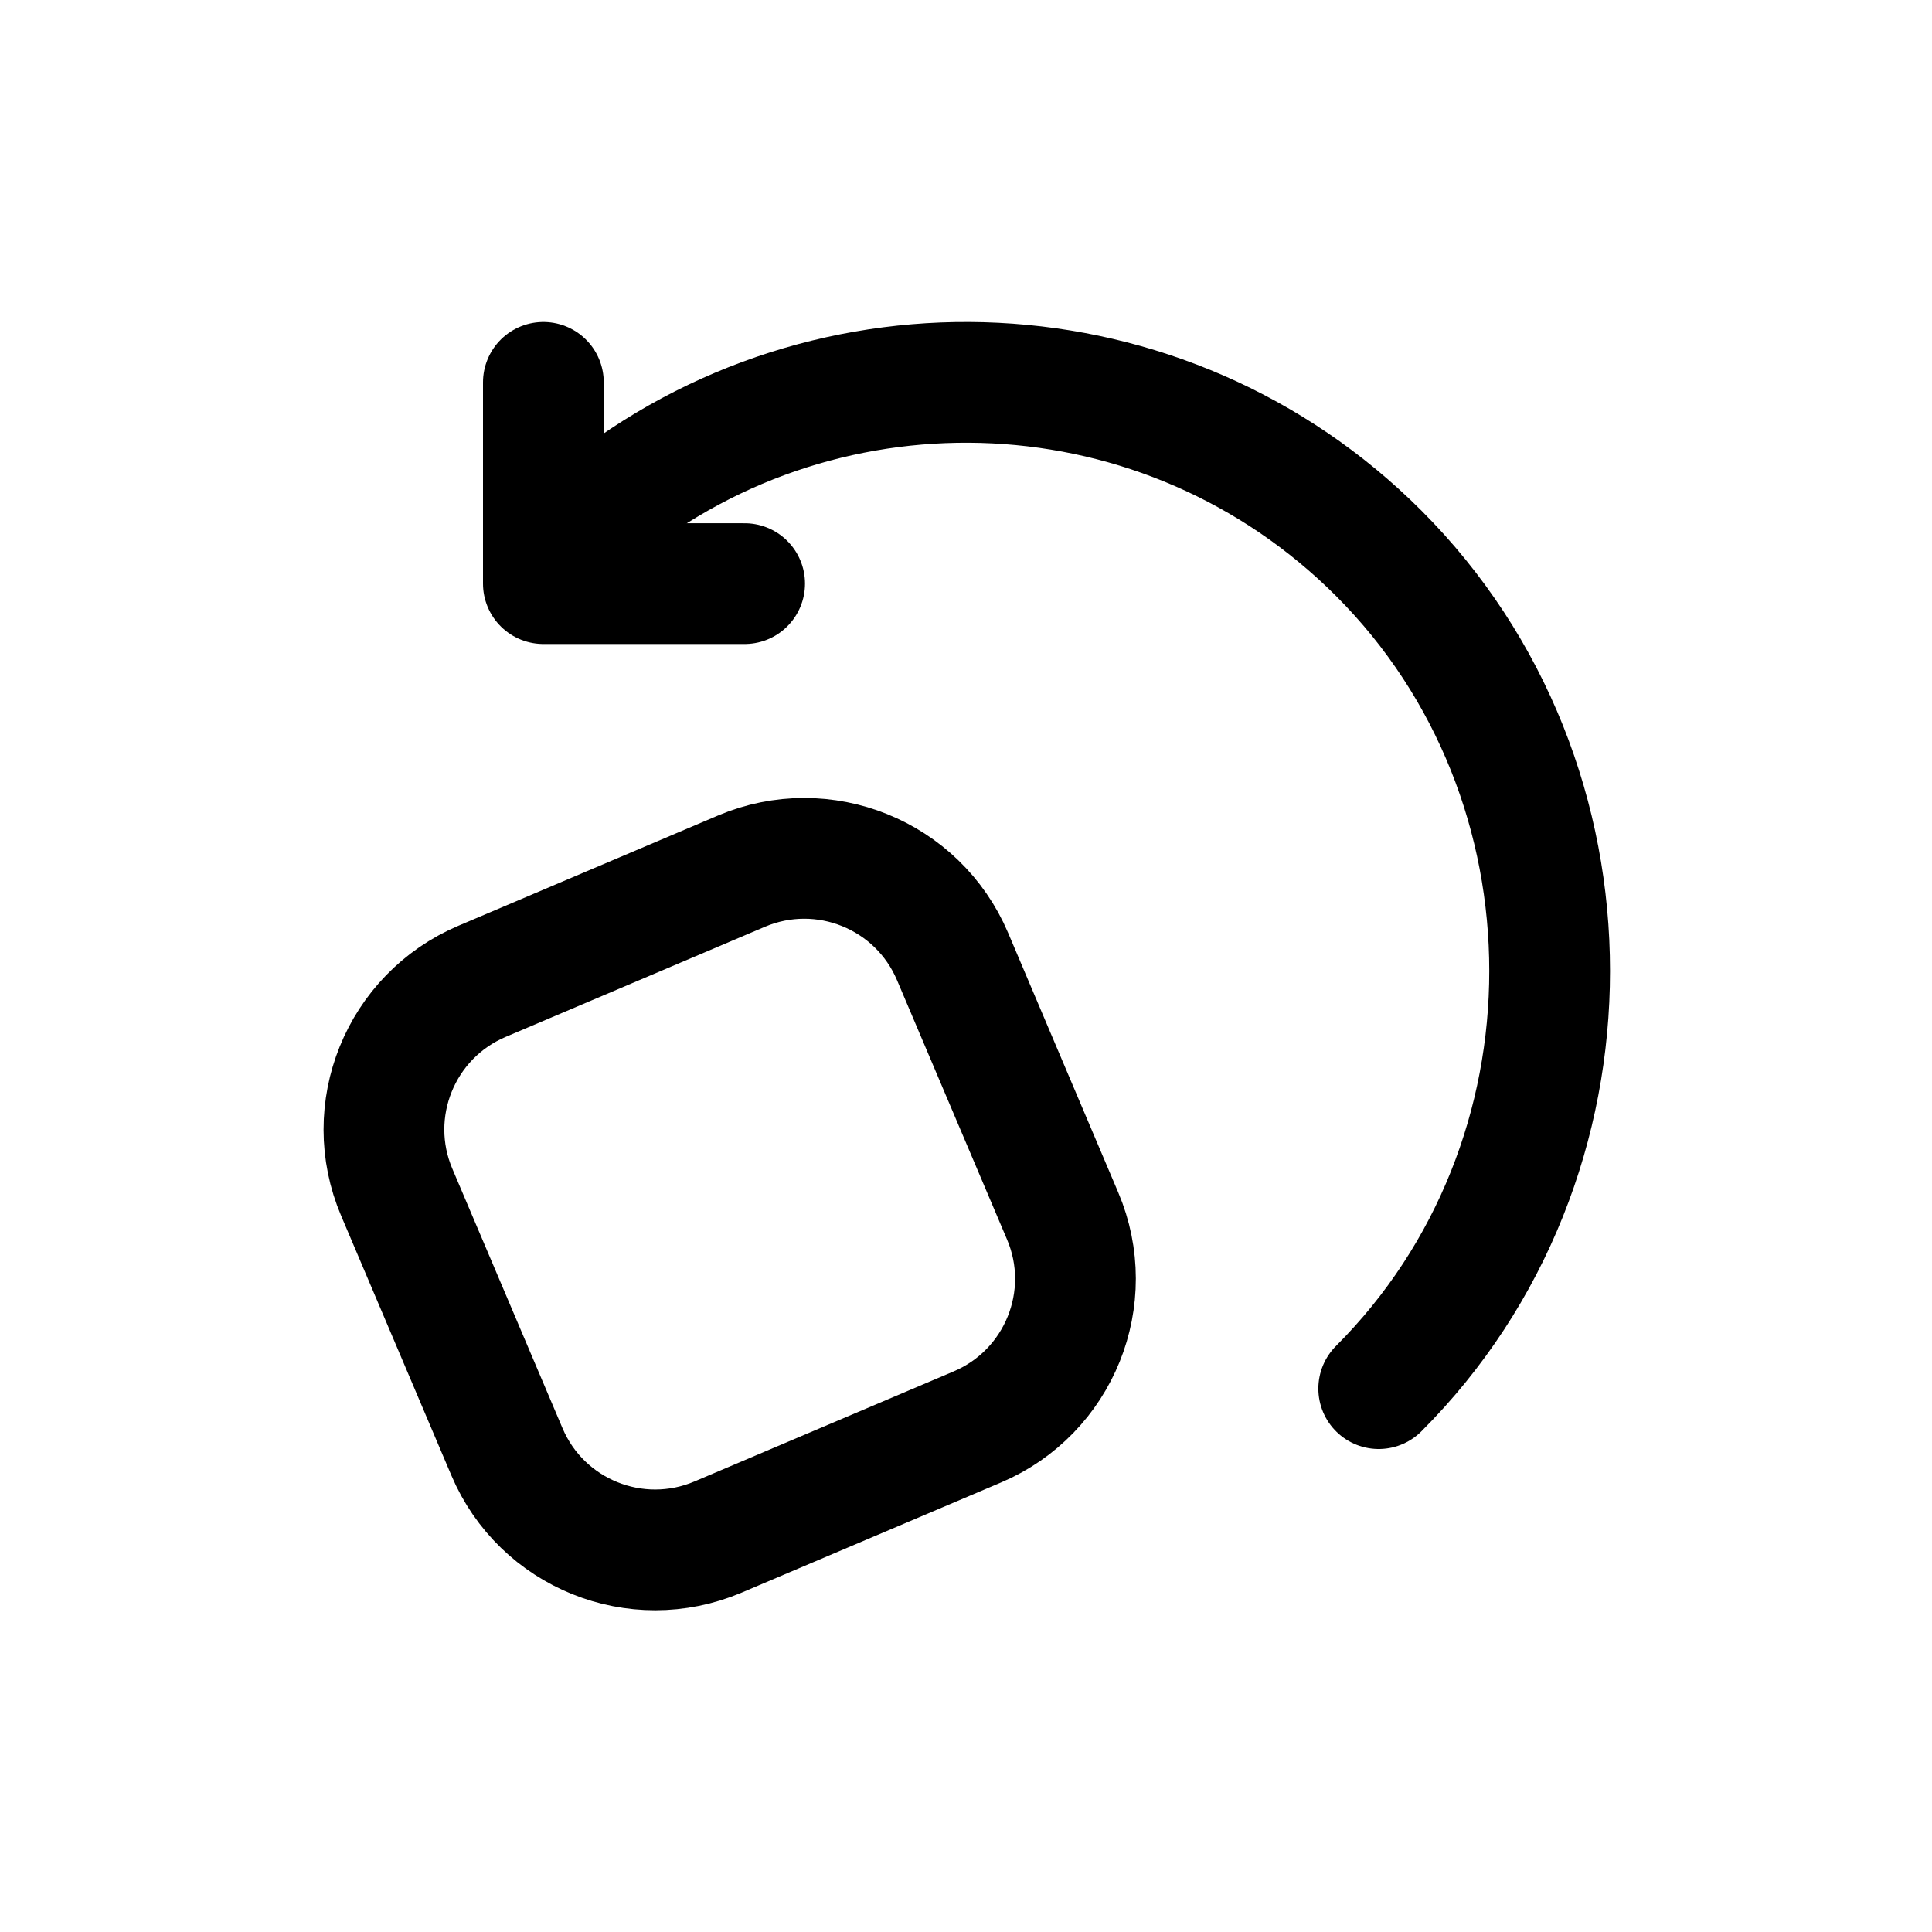 <svg width="24" height="24" viewBox="0 0 24 24" fill="none" xmlns="http://www.w3.org/2000/svg">
<path d="M4.929 14.812C4.497 13.796 4.972 12.621 5.989 12.19L9.21 10.822C10.227 10.391 11.401 10.865 11.833 11.882L13.2 15.104C13.632 16.12 13.158 17.294 12.141 17.726L8.919 19.094C7.902 19.525 6.728 19.051 6.297 18.034L4.929 14.812Z" stroke="#141414" style="stroke:#141414;stroke:color(display-p3 0.08 0.08 0.08);stroke-opacity:1;" stroke-width="1.5" stroke-linecap="round" stroke-linejoin="round"/>
<path d="M17.127 17.25C19.958 14.419 19.958 9.705 17.127 6.873C14.481 4.228 10.299 4.054 7.452 6.353" stroke="#141414" style="stroke:#141414;stroke:color(display-p3 0.08 0.08 0.08);stroke-opacity:1;" stroke-width="1.5" stroke-linecap="round" stroke-linejoin="round"/>
<path d="M6.75 4.75V7.25H9.25" stroke="#141414" style="stroke:#141414;stroke:color(display-p3 0.08 0.08 0.08);stroke-opacity:1;" stroke-width="1.5" stroke-linecap="round" stroke-linejoin="round"/>
</svg>
